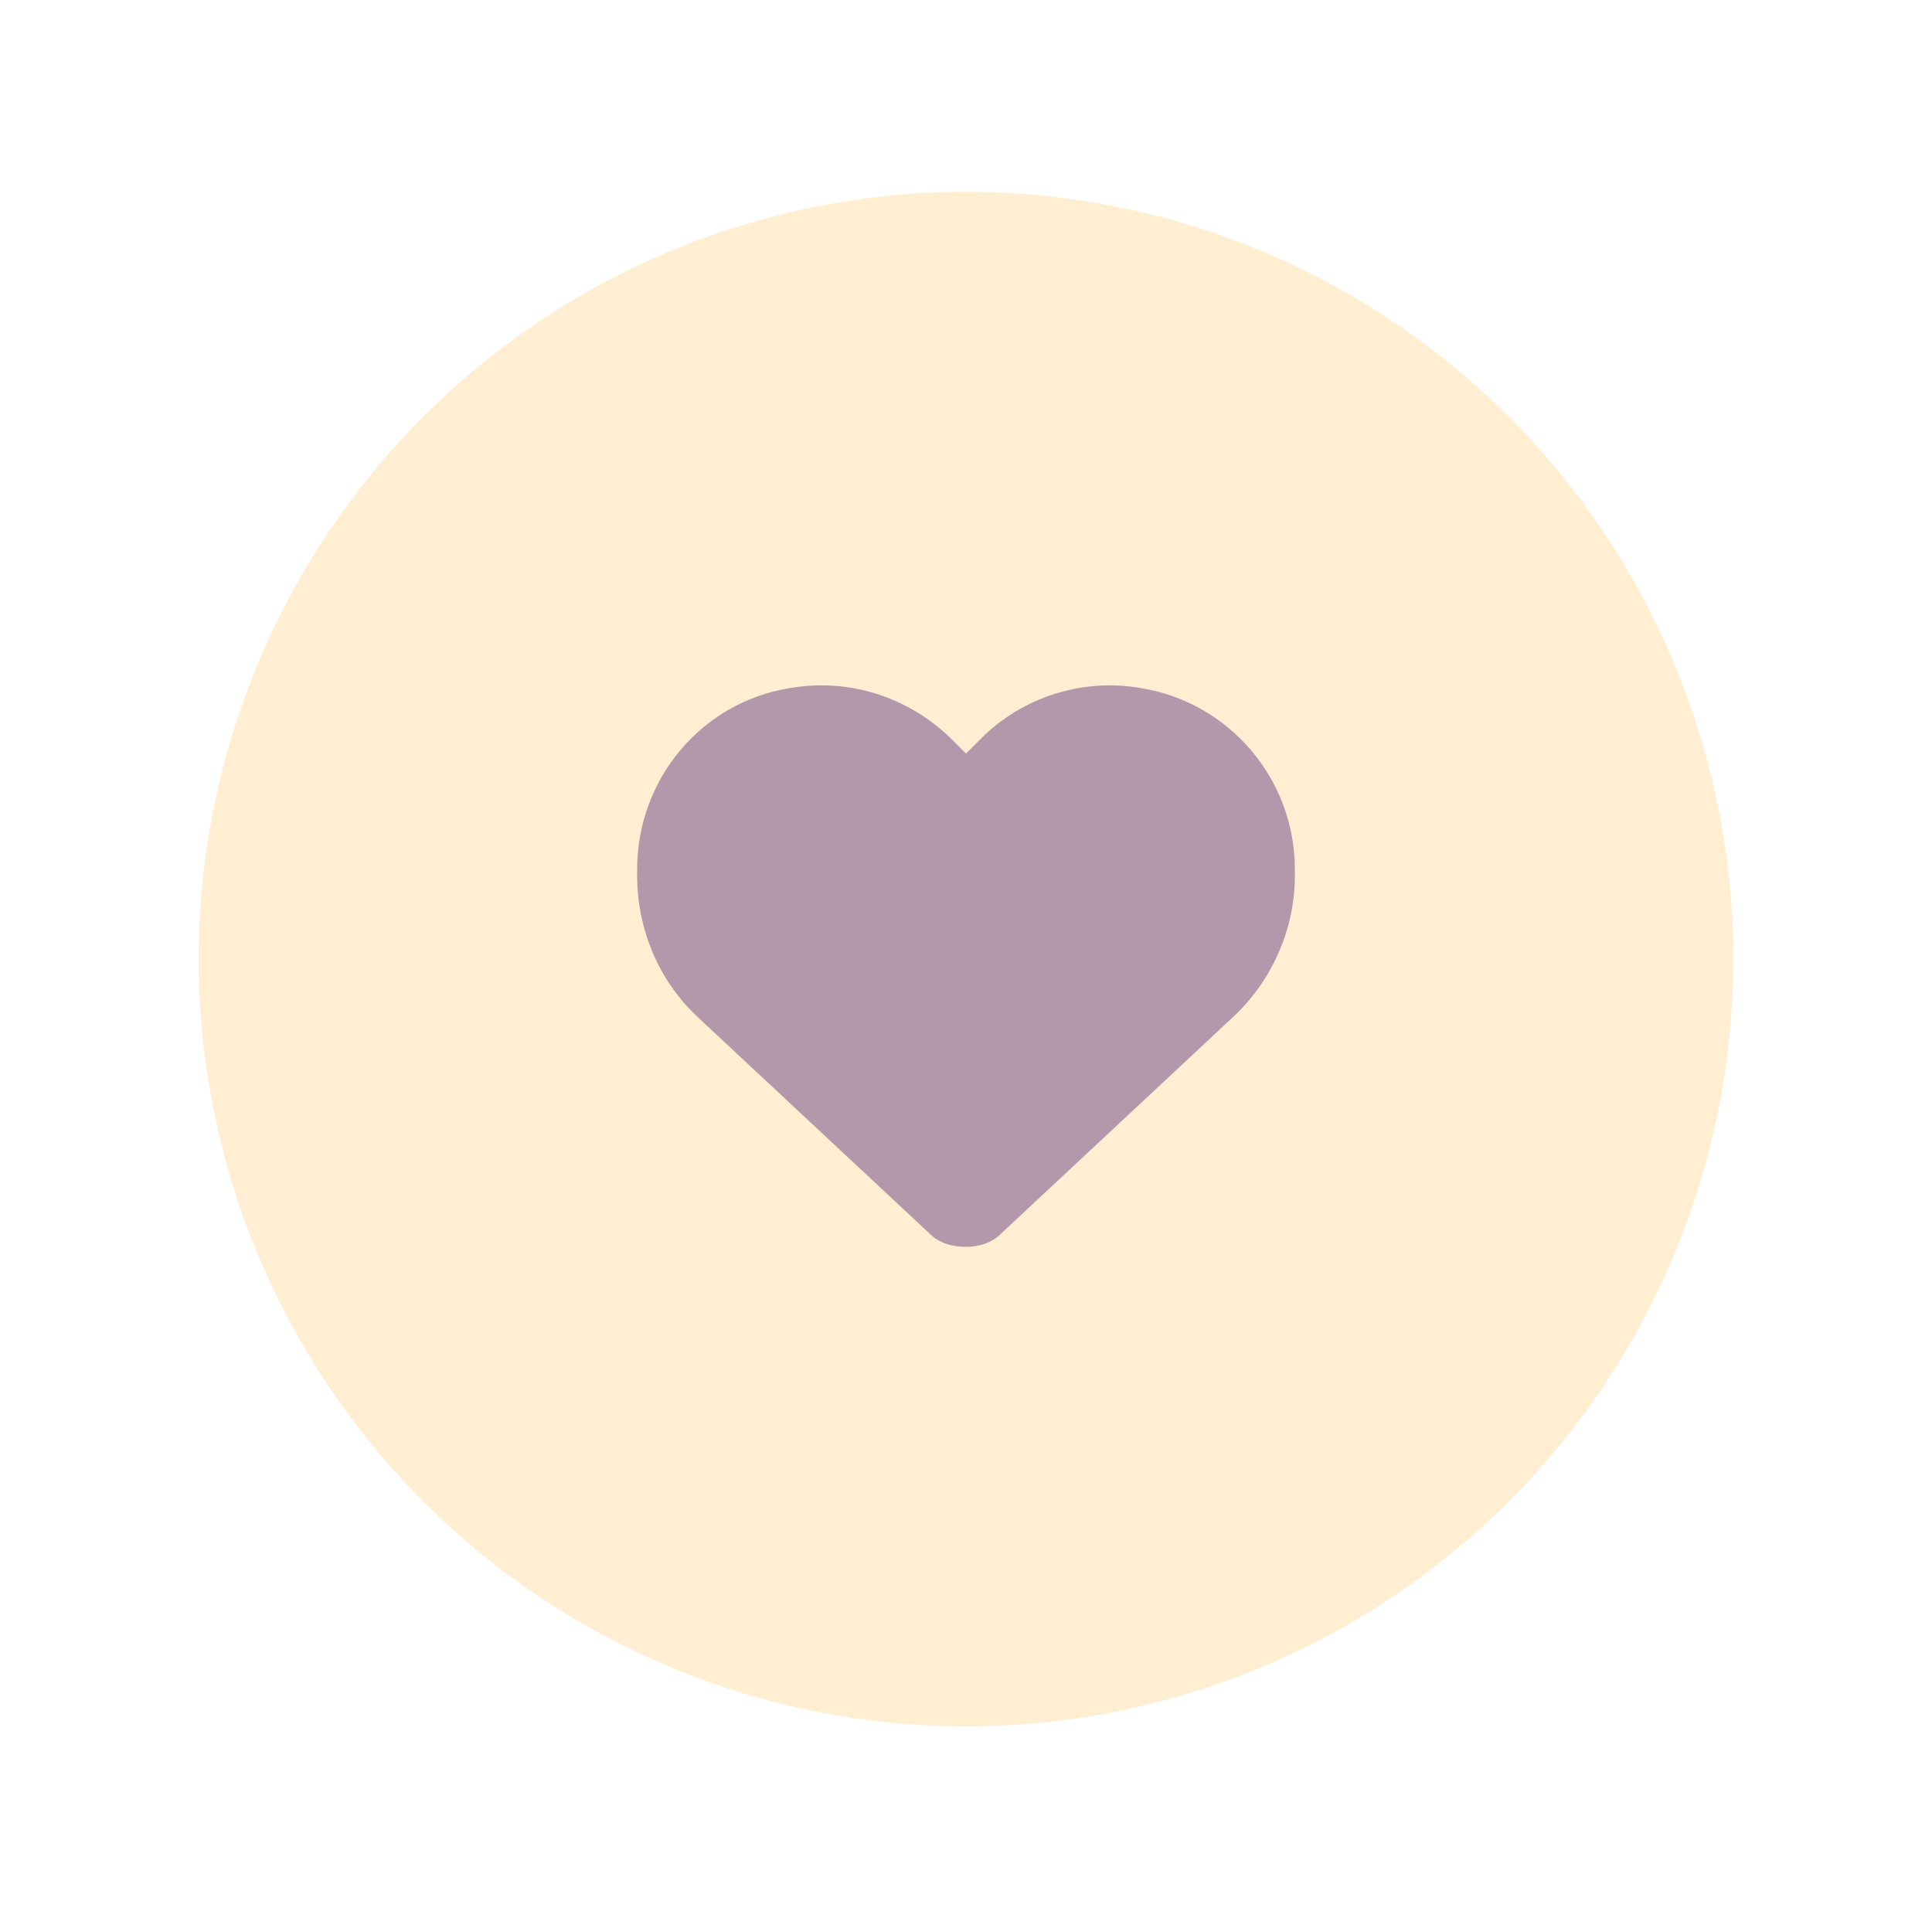 <svg width="141" height="140" viewBox="0 0 141 140" fill="none" xmlns="http://www.w3.org/2000/svg">
<path d="M14.5 70C14.5 84.852 20.4 99.096 30.902 109.598C41.404 120.1 55.648 126 70.5 126C85.352 126 99.596 120.1 110.098 109.598C120.6 99.096 126.5 84.852 126.5 70C126.5 55.148 120.6 40.904 110.098 30.402C99.596 19.9 85.352 14 70.5 14C55.648 14 41.404 19.9 30.902 30.402C20.4 40.904 14.5 55.148 14.5 70Z" fill="#FEAD1D" fill-opacity="0.2"/>
<path opacity="0.4" d="M50.906 74.219C48.094 71.594 46.5 67.844 46.5 63.906V63.438C46.5 56.875 51.188 51.25 57.656 50.219C61.969 49.469 66.281 50.875 69.375 53.875L70.5 55L71.625 53.875C74.625 50.875 79.031 49.469 83.25 50.219C89.719 51.25 94.5 56.875 94.5 63.438V63.906C94.5 67.844 92.812 71.594 90 74.219L73.031 90.062C72.375 90.719 71.438 91 70.5 91C69.469 91 68.531 90.719 67.875 90.062L50.906 74.219Z" fill="#431573"/>
</svg>
